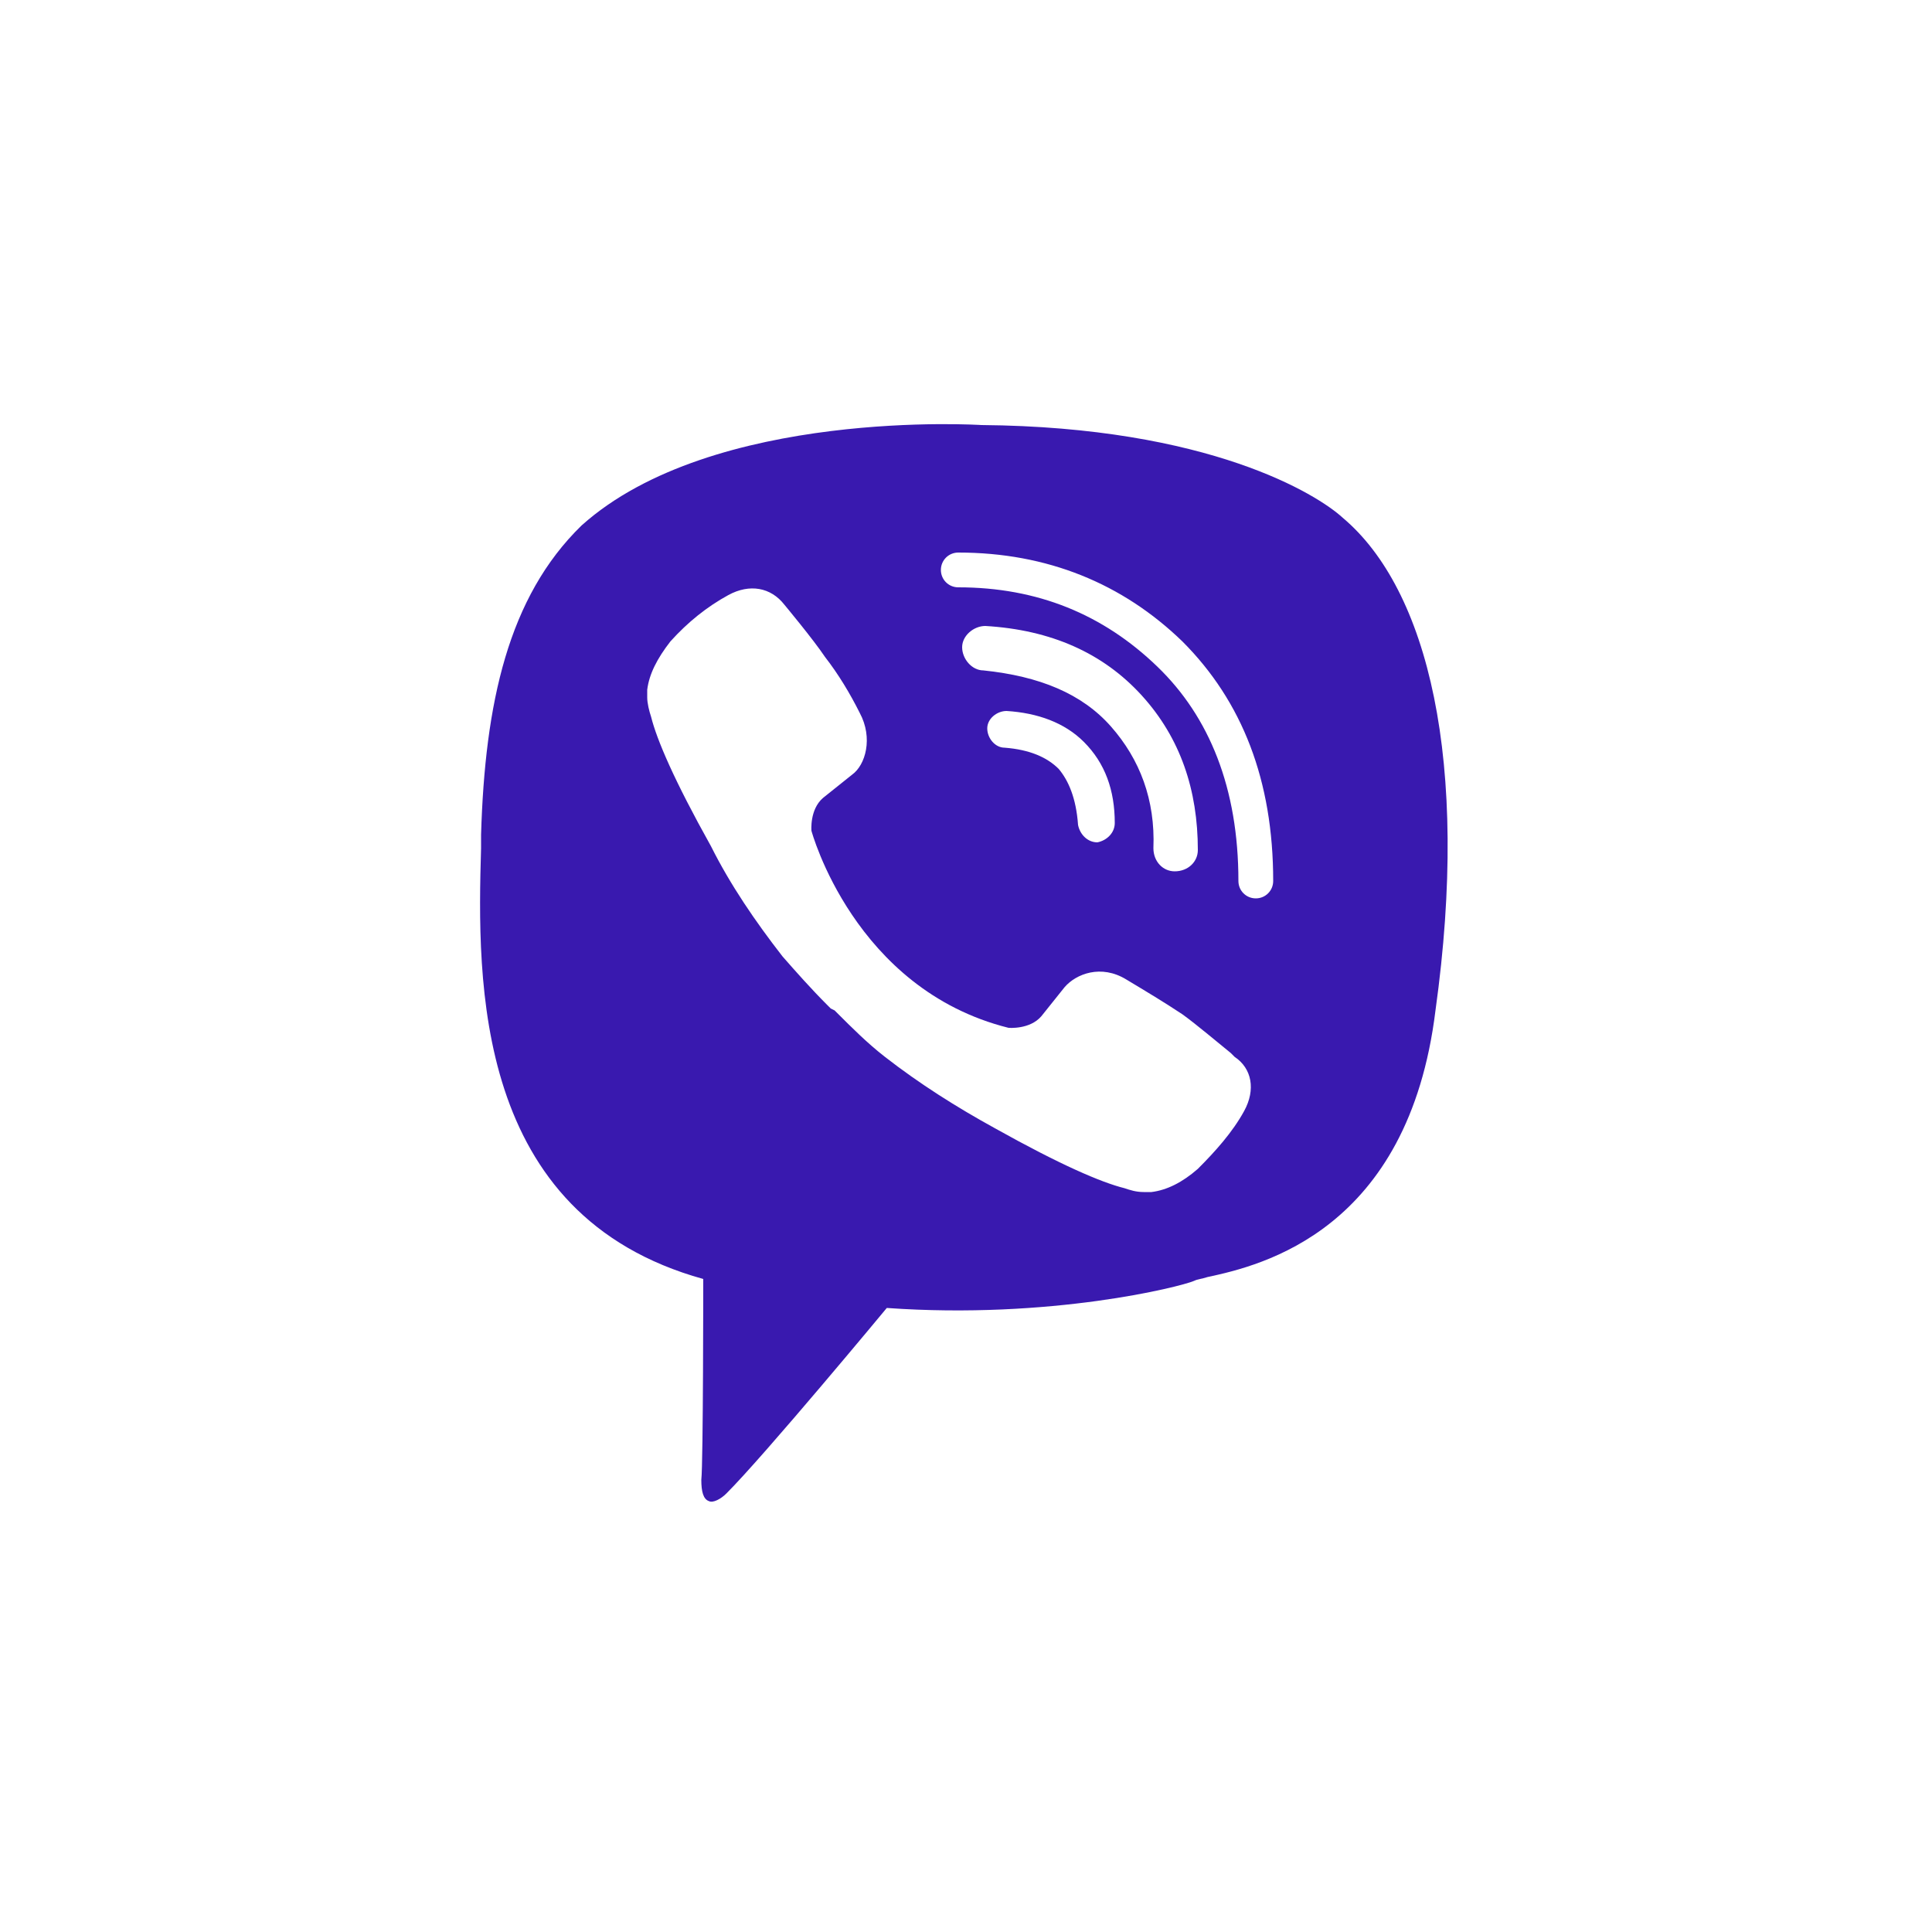 <?xml version="1.0" encoding="utf-8"?>
<!-- Generator: Adobe Illustrator 20.1.0, SVG Export Plug-In . SVG Version: 6.00 Build 0)  -->
<svg version="1.1" id="Слой_1" xmlns="http://www.w3.org/2000/svg" xmlns:xlink="http://www.w3.org/1999/xlink" x="0px" y="0px"
	 viewBox="0 0 100 100" style="enable-background:new 0 0 100 100;" xml:space="preserve">
<style type="text/css">
	.st0{fill:none;}
	.st1{fill:#3919AF;}
</style>
<rect class="st0" width="100" height="100"/>
<path class="st1" d="M69.5,26.8c-1.3-1.2-6.9-4.7-18.7-4.8c0,0-13.9-0.9-20.7,5.2c-3.8,3.7-5,9.2-5.2,16c0,0.2,0,0.5,0,0.7
	c-0.2,6.9-0.4,19,11.5,22.3c0,0,0,9.5-0.1,10.4c0,0.6,0.1,1,0.4,1.1c0.2,0.1,0.6-0.1,0.9-0.4c2-2,8.3-9.6,8.3-9.6
	c8.5,0.6,15.2-1.1,15.9-1.4c0.2-0.1,0.4-0.1,0.7-0.2c2.8-0.6,10.4-2.4,11.8-13.8C76.1,39.4,73.9,30.5,69.5,26.8z M64.4,57.5
	C64.4,57.5,64.4,57.5,64.4,57.5C64.4,57.5,64.4,57.5,64.4,57.5c-0.6,1.1-1.5,2.1-2.4,3c0,0,0,0,0,0c0,0,0,0,0,0
	c-0.8,0.7-1.6,1.1-2.4,1.2c-0.1,0-0.2,0-0.4,0c-0.4,0-0.7-0.1-1-0.2l0,0c-1.2-0.3-3.3-1.2-6.7-3.1c-2-1.1-3.9-2.3-5.7-3.7
	c-0.9-0.7-1.7-1.5-2.5-2.3l-0.1-0.1L43,52.2l-0.1-0.1c0,0,0,0-0.1-0.1l0,0c-0.8-0.8-1.6-1.7-2.3-2.5c-1.4-1.8-2.7-3.7-3.7-5.7
	c-1.9-3.4-2.8-5.5-3.1-6.7l0,0c-0.1-0.3-0.2-0.7-0.2-1c0-0.1,0-0.2,0-0.4c0.1-0.8,0.5-1.6,1.2-2.5c0,0,0,0,0,0c0,0,0,0,0,0
	c0.9-1,1.9-1.8,3-2.4c0,0,0,0,0,0c0,0,0,0,0,0c1.1-0.6,2.2-0.4,2.9,0.5c0,0,1.5,1.8,2.1,2.7c0.7,0.9,1.3,1.9,1.8,2.9
	c0.7,1.3,0.3,2.7-0.4,3.2l-1.5,1.2c-0.7,0.6-0.6,1.7-0.6,1.7s2.2,8.2,10.2,10.2c0,0,1.1,0.1,1.7-0.6l1.2-1.5
	c0.6-0.7,1.9-1.2,3.2-0.4c1,0.6,2,1.2,2.9,1.8c0.7,0.5,2,1.6,2.5,2c0.1,0.1,0.2,0.2,0.2,0.2C64.8,55.3,65,56.4,64.4,57.5z
	 M57.5,37.6c-1.5-1.7-3.7-2.6-6.6-2.9c-0.6,0-1.1-0.6-1.1-1.2c0-0.6,0.6-1.1,1.2-1.1c3.4,0.2,6.1,1.4,8.1,3.6l0,0
	c2,2.2,2.9,4.9,2.9,8c0,0.6-0.5,1.1-1.2,1.1c-0.6,0-1.1-0.5-1.1-1.2C59.8,41.4,59,39.3,57.5,37.6z M57.7,42.6c0,0.5-0.4,0.9-0.9,1
	c-0.5,0-0.9-0.4-1-0.9c-0.1-1.4-0.5-2.3-1-2.9c-0.6-0.6-1.5-1-2.8-1.1c-0.5,0-0.9-0.5-0.9-1c0-0.5,0.5-0.9,1-0.9
	c1.6,0.1,3,0.6,4,1.6C57.2,39.5,57.7,40.9,57.7,42.6z M65,46.5c-0.5,0-0.9-0.4-0.9-0.9c0-4.8-1.5-8.5-4.2-11.1
	c-2.8-2.7-6.2-4.1-10.3-4.1c-0.5,0-0.9-0.4-0.9-0.9c0-0.5,0.4-0.9,0.9-0.9c4.6,0,8.5,1.6,11.6,4.6c3.1,3.1,4.7,7.2,4.7,12.4
	C65.9,46.1,65.5,46.5,65,46.5z"/>
</svg>

